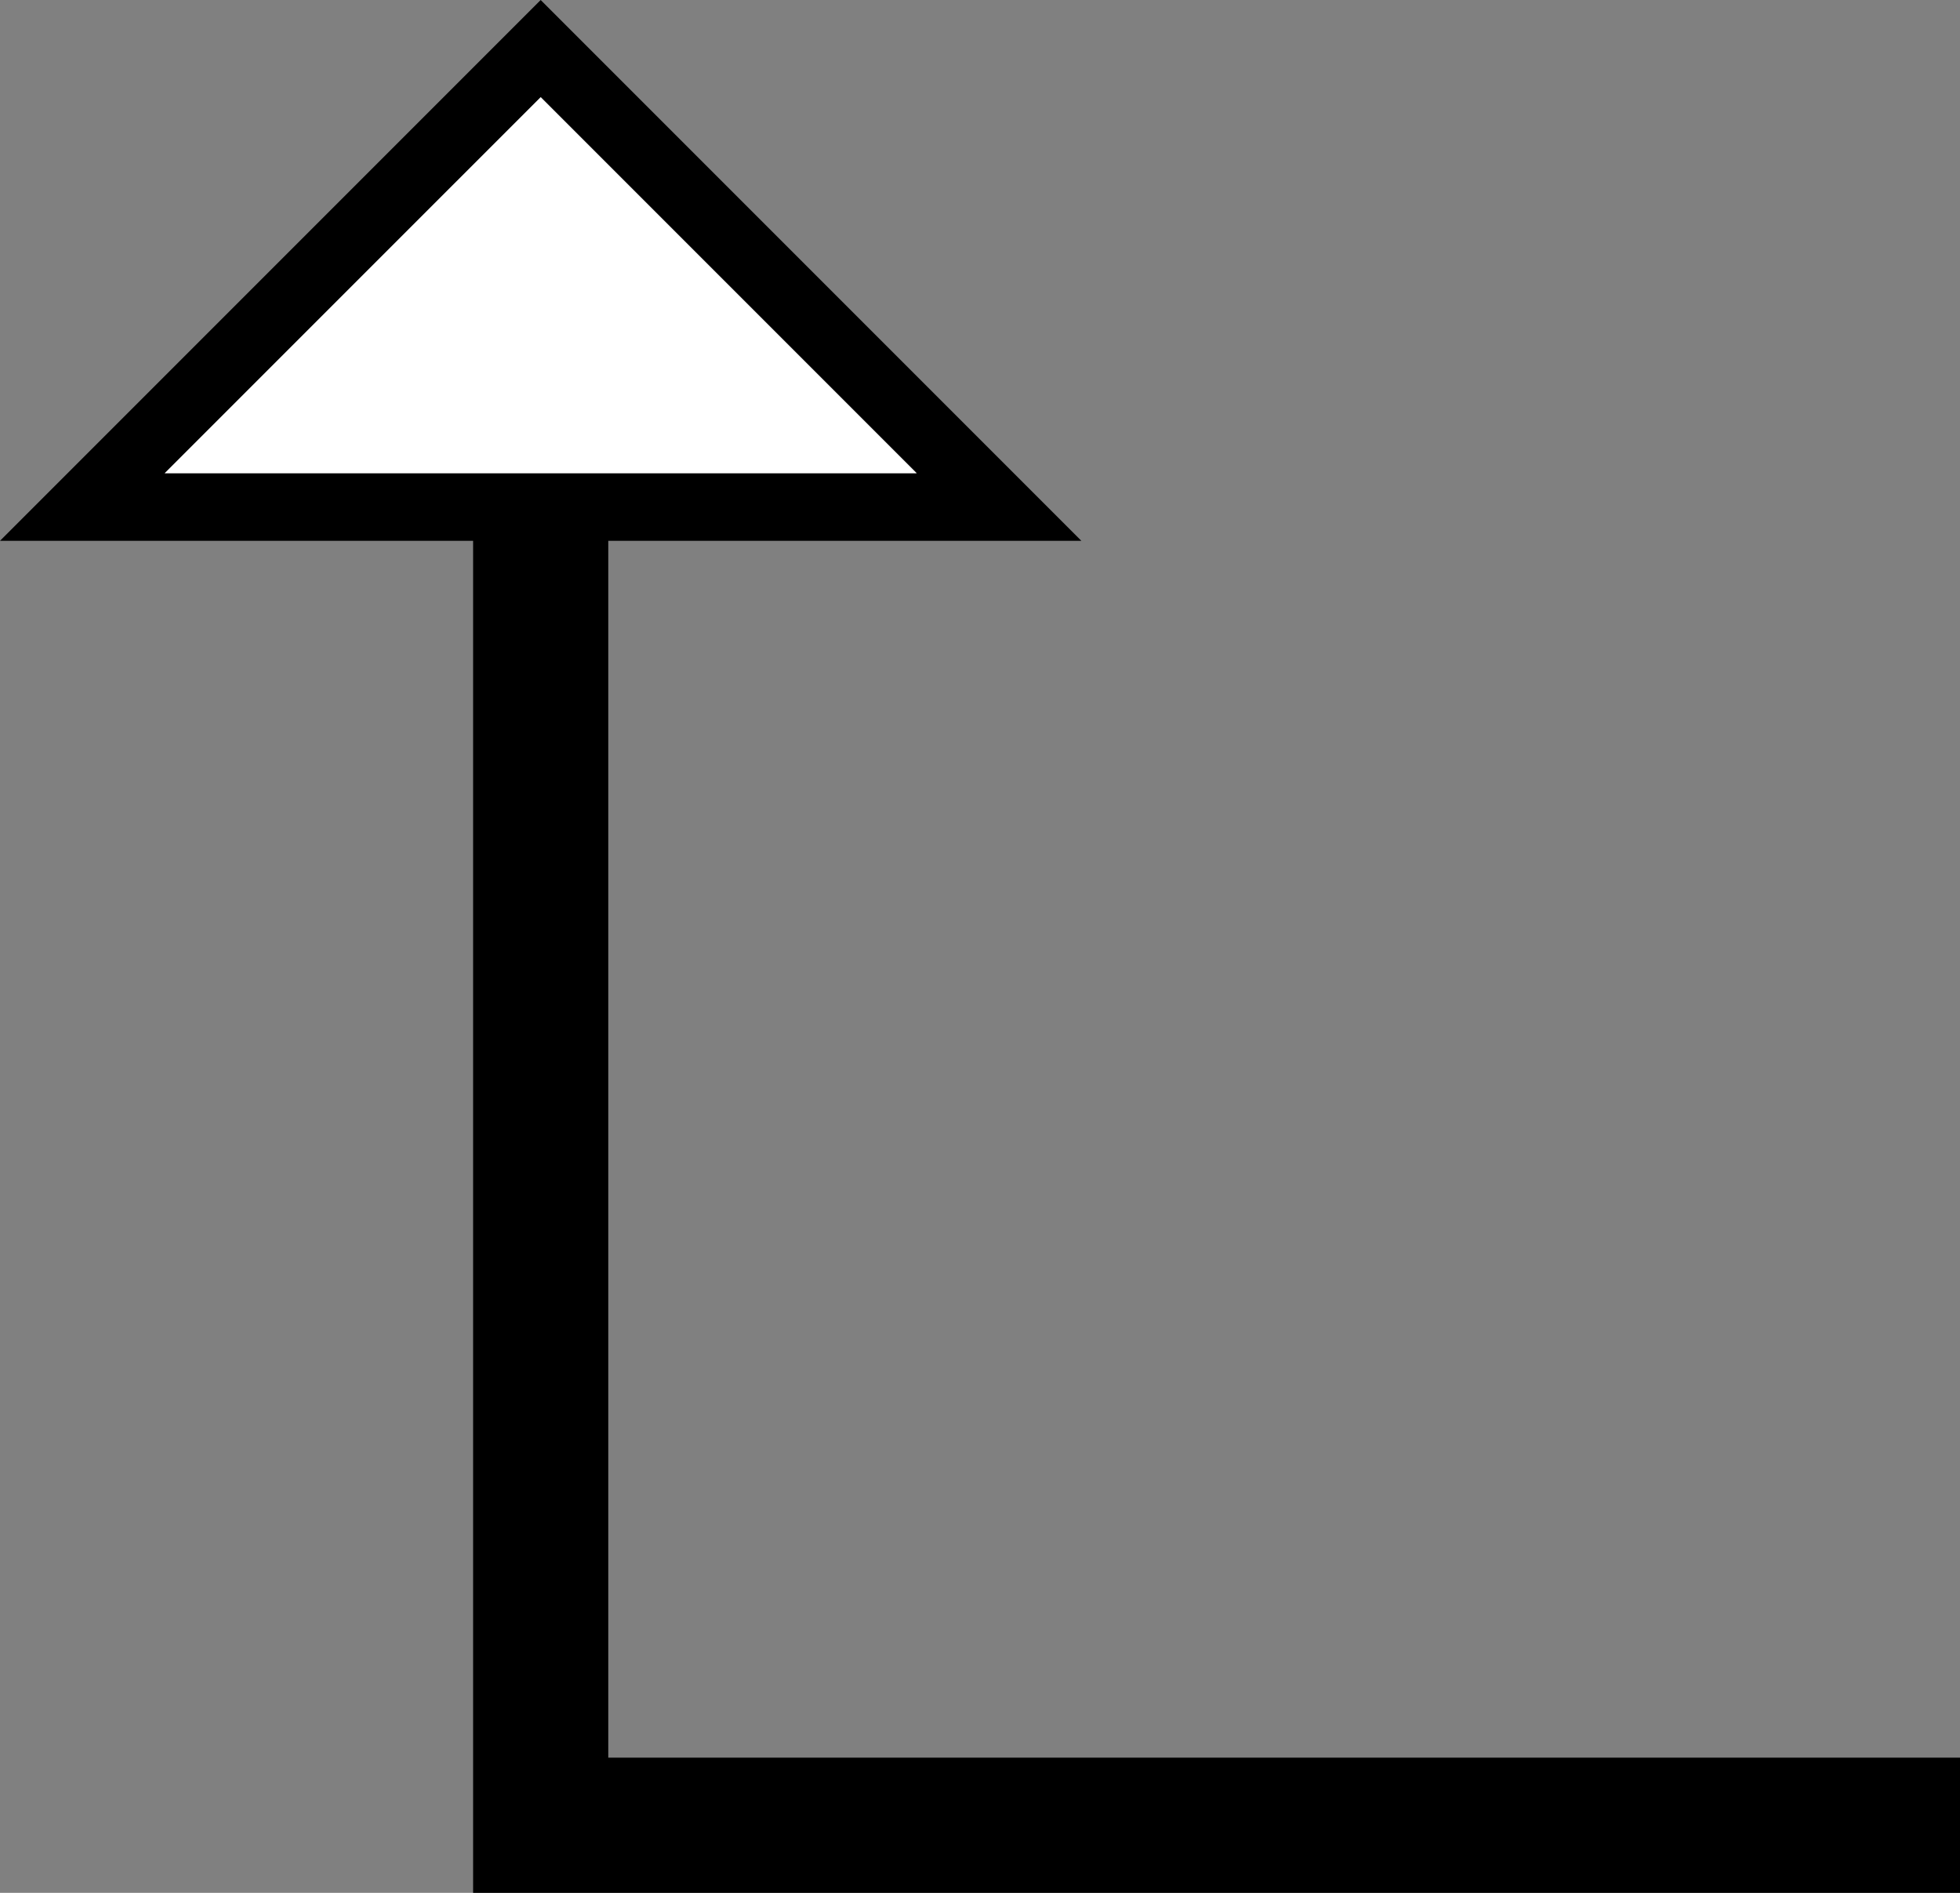 <svg xmlns="http://www.w3.org/2000/svg" version="1.0" width="29" height="28"><rect width="100%" height="100%" fill="#808080" stroke="none"/><path d="M8 0L0 8h16L8 0zm0 1.438L13.563 7H2.437L8 1.437zM7 8v20h22v-2H9V8H7z"/><path d="M8 1.438L2.437 7h11.126L8 1.437z" fill="#fff"/></svg>